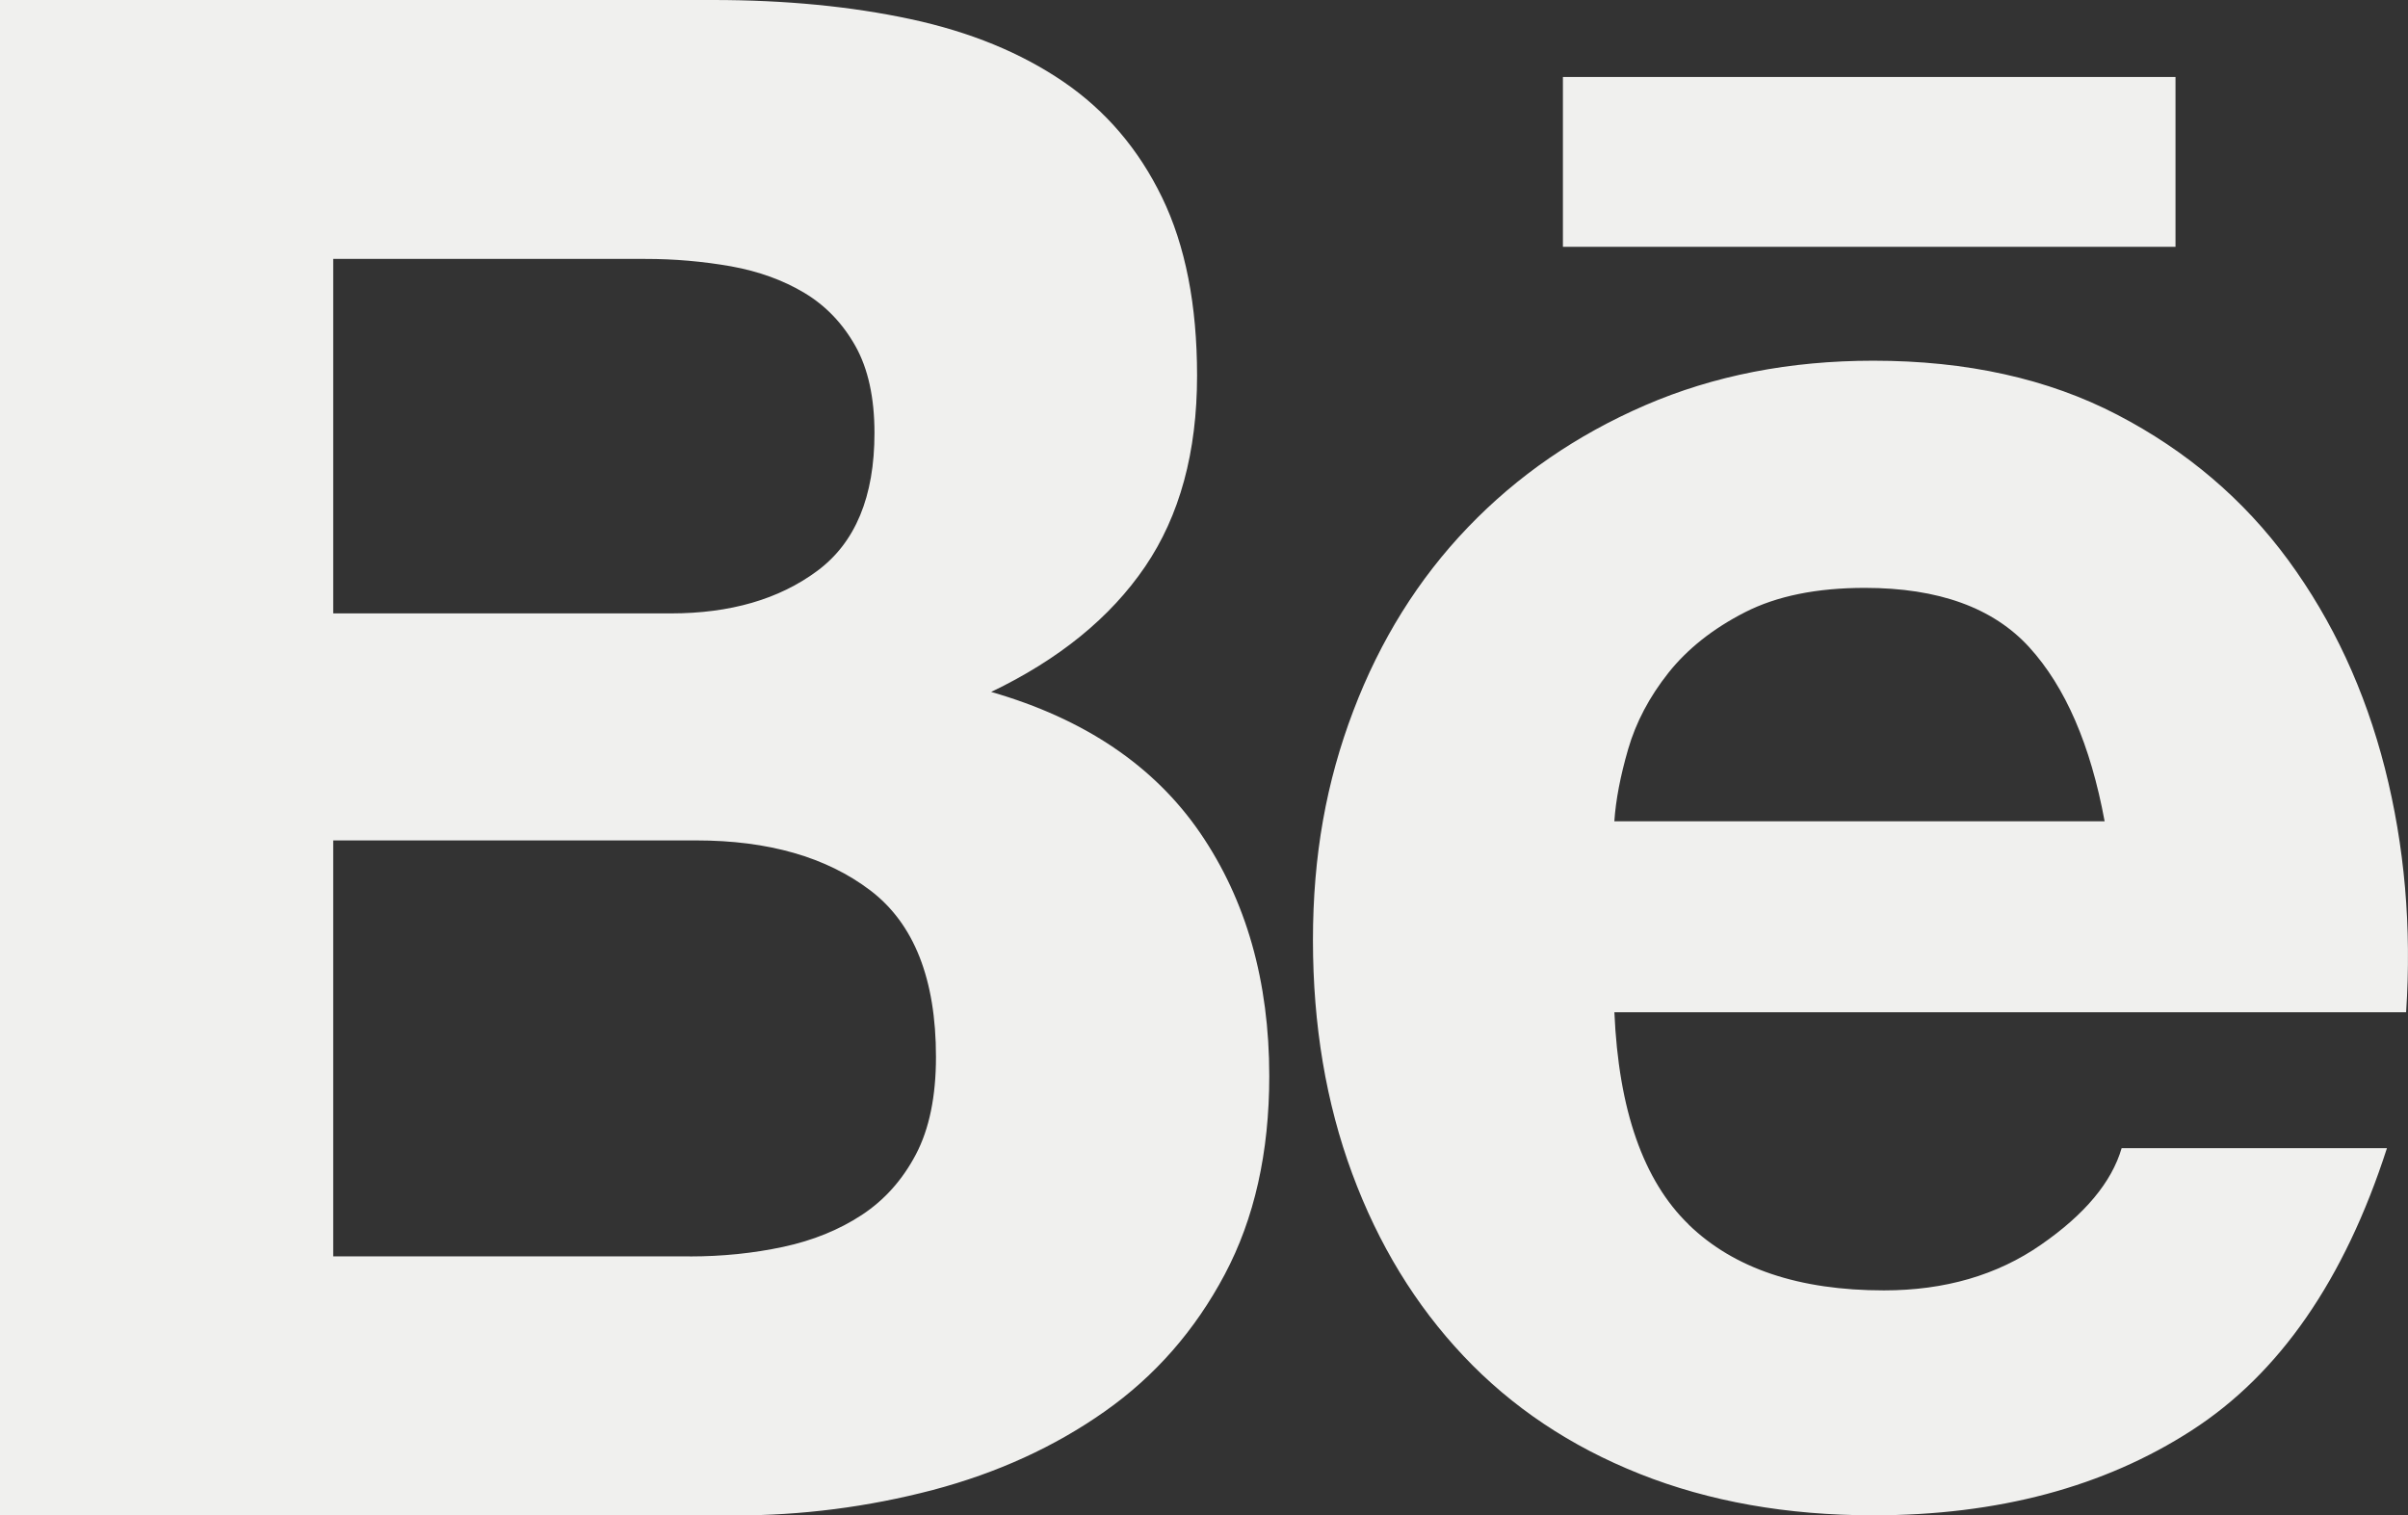 <?xml version="1.0" encoding="UTF-8"?><svg id="Layer_1" xmlns="http://www.w3.org/2000/svg" viewBox="0 0 612 385.17"><rect x="0" y="0" width="612" height="385.17" fill="#333333" stroke="none"/><defs><style>.cls-1{fill:#f0f0ee;}</style></defs><path class="cls-1" d="M181.25,0c18.34,0,35.06,1.62,50.17,4.86,15.11,3.24,28.05,8.55,38.84,15.91,10.79,7.37,19.15,17.18,25.08,29.41,5.93,12.23,8.9,27.33,8.9,45.31,0,19.42-4.41,35.61-13.22,48.55-8.82,12.95-21.85,23.55-39.11,31.83,23.73,6.83,41.45,18.8,53.14,35.87,11.68,17.09,17.54,37.68,17.54,61.77,0,19.42-3.78,36.24-11.33,50.44-7.55,14.21-17.71,25.81-30.47,34.79-12.77,9-27.34,15.64-43.7,19.97-16.46,4.32-33.42,6.5-50.44,6.47H0V0h181.25ZM170.47,155.91c15.11,0,27.51-3.59,37.22-10.79,9.71-7.19,14.56-18.88,14.56-35.06,0-8.99-1.62-16.36-4.85-22.12-3.24-5.75-7.55-10.25-12.95-13.49-5.4-3.24-11.6-5.48-18.61-6.75-7.21-1.27-14.52-1.9-21.85-1.89h-79.3v90.09h85.77ZM175.32,319.35c8.27,0,16.18-.81,23.73-2.43,7.55-1.62,14.2-4.32,19.96-8.1,5.75-3.77,10.33-8.9,13.75-15.37,3.41-6.47,5.12-14.74,5.12-24.82,0-19.77-5.58-33.89-16.72-42.34-11.15-8.45-25.9-12.68-44.23-12.68h-92.24v105.73h90.63s0,0,0,0ZM429.18,311.26c11.51,11.16,28.05,16.72,49.63,16.72,15.46,0,28.77-3.86,39.91-11.6,11.15-7.72,17.98-15.91,20.5-24.55h67.43c-10.78,33.44-27.34,57.37-49.63,71.74-22.3,14.39-49.28,21.58-80.92,21.58-21.94,0-41.72-3.51-59.34-10.52-17.63-7.01-32.55-16.99-44.77-29.94-12.23-12.94-21.67-28.4-28.32-46.39-6.66-17.98-9.98-37.76-9.98-59.34s3.41-40.27,10.25-58.26c6.83-17.98,16.53-33.53,29.13-46.67,12.58-13.12,27.6-23.46,45.04-31.02,17.44-7.55,36.77-11.33,57.99-11.33,23.74,0,44.41,4.58,62.04,13.75,17.62,9.17,32.09,21.5,43.43,36.95,11.33,15.47,19.5,33.09,24.55,52.86,5.03,19.78,6.83,40.46,5.4,62.04h-201.22c1.07,24.81,7.36,42.8,18.87,53.94h0ZM515.76,164.53c-9.17-10.07-23.11-15.11-41.8-15.11-12.23,0-22.39,2.07-30.48,6.2-8.09,4.14-14.57,9.26-19.43,15.37-4.85,6.12-8.27,12.59-10.25,19.42-1.98,6.83-3.15,12.95-3.51,18.34h124.61c-3.59-19.42-9.98-34.16-19.15-44.23ZM397.22,19.56h155.69v43.17h-155.69V19.56Z"/></svg>